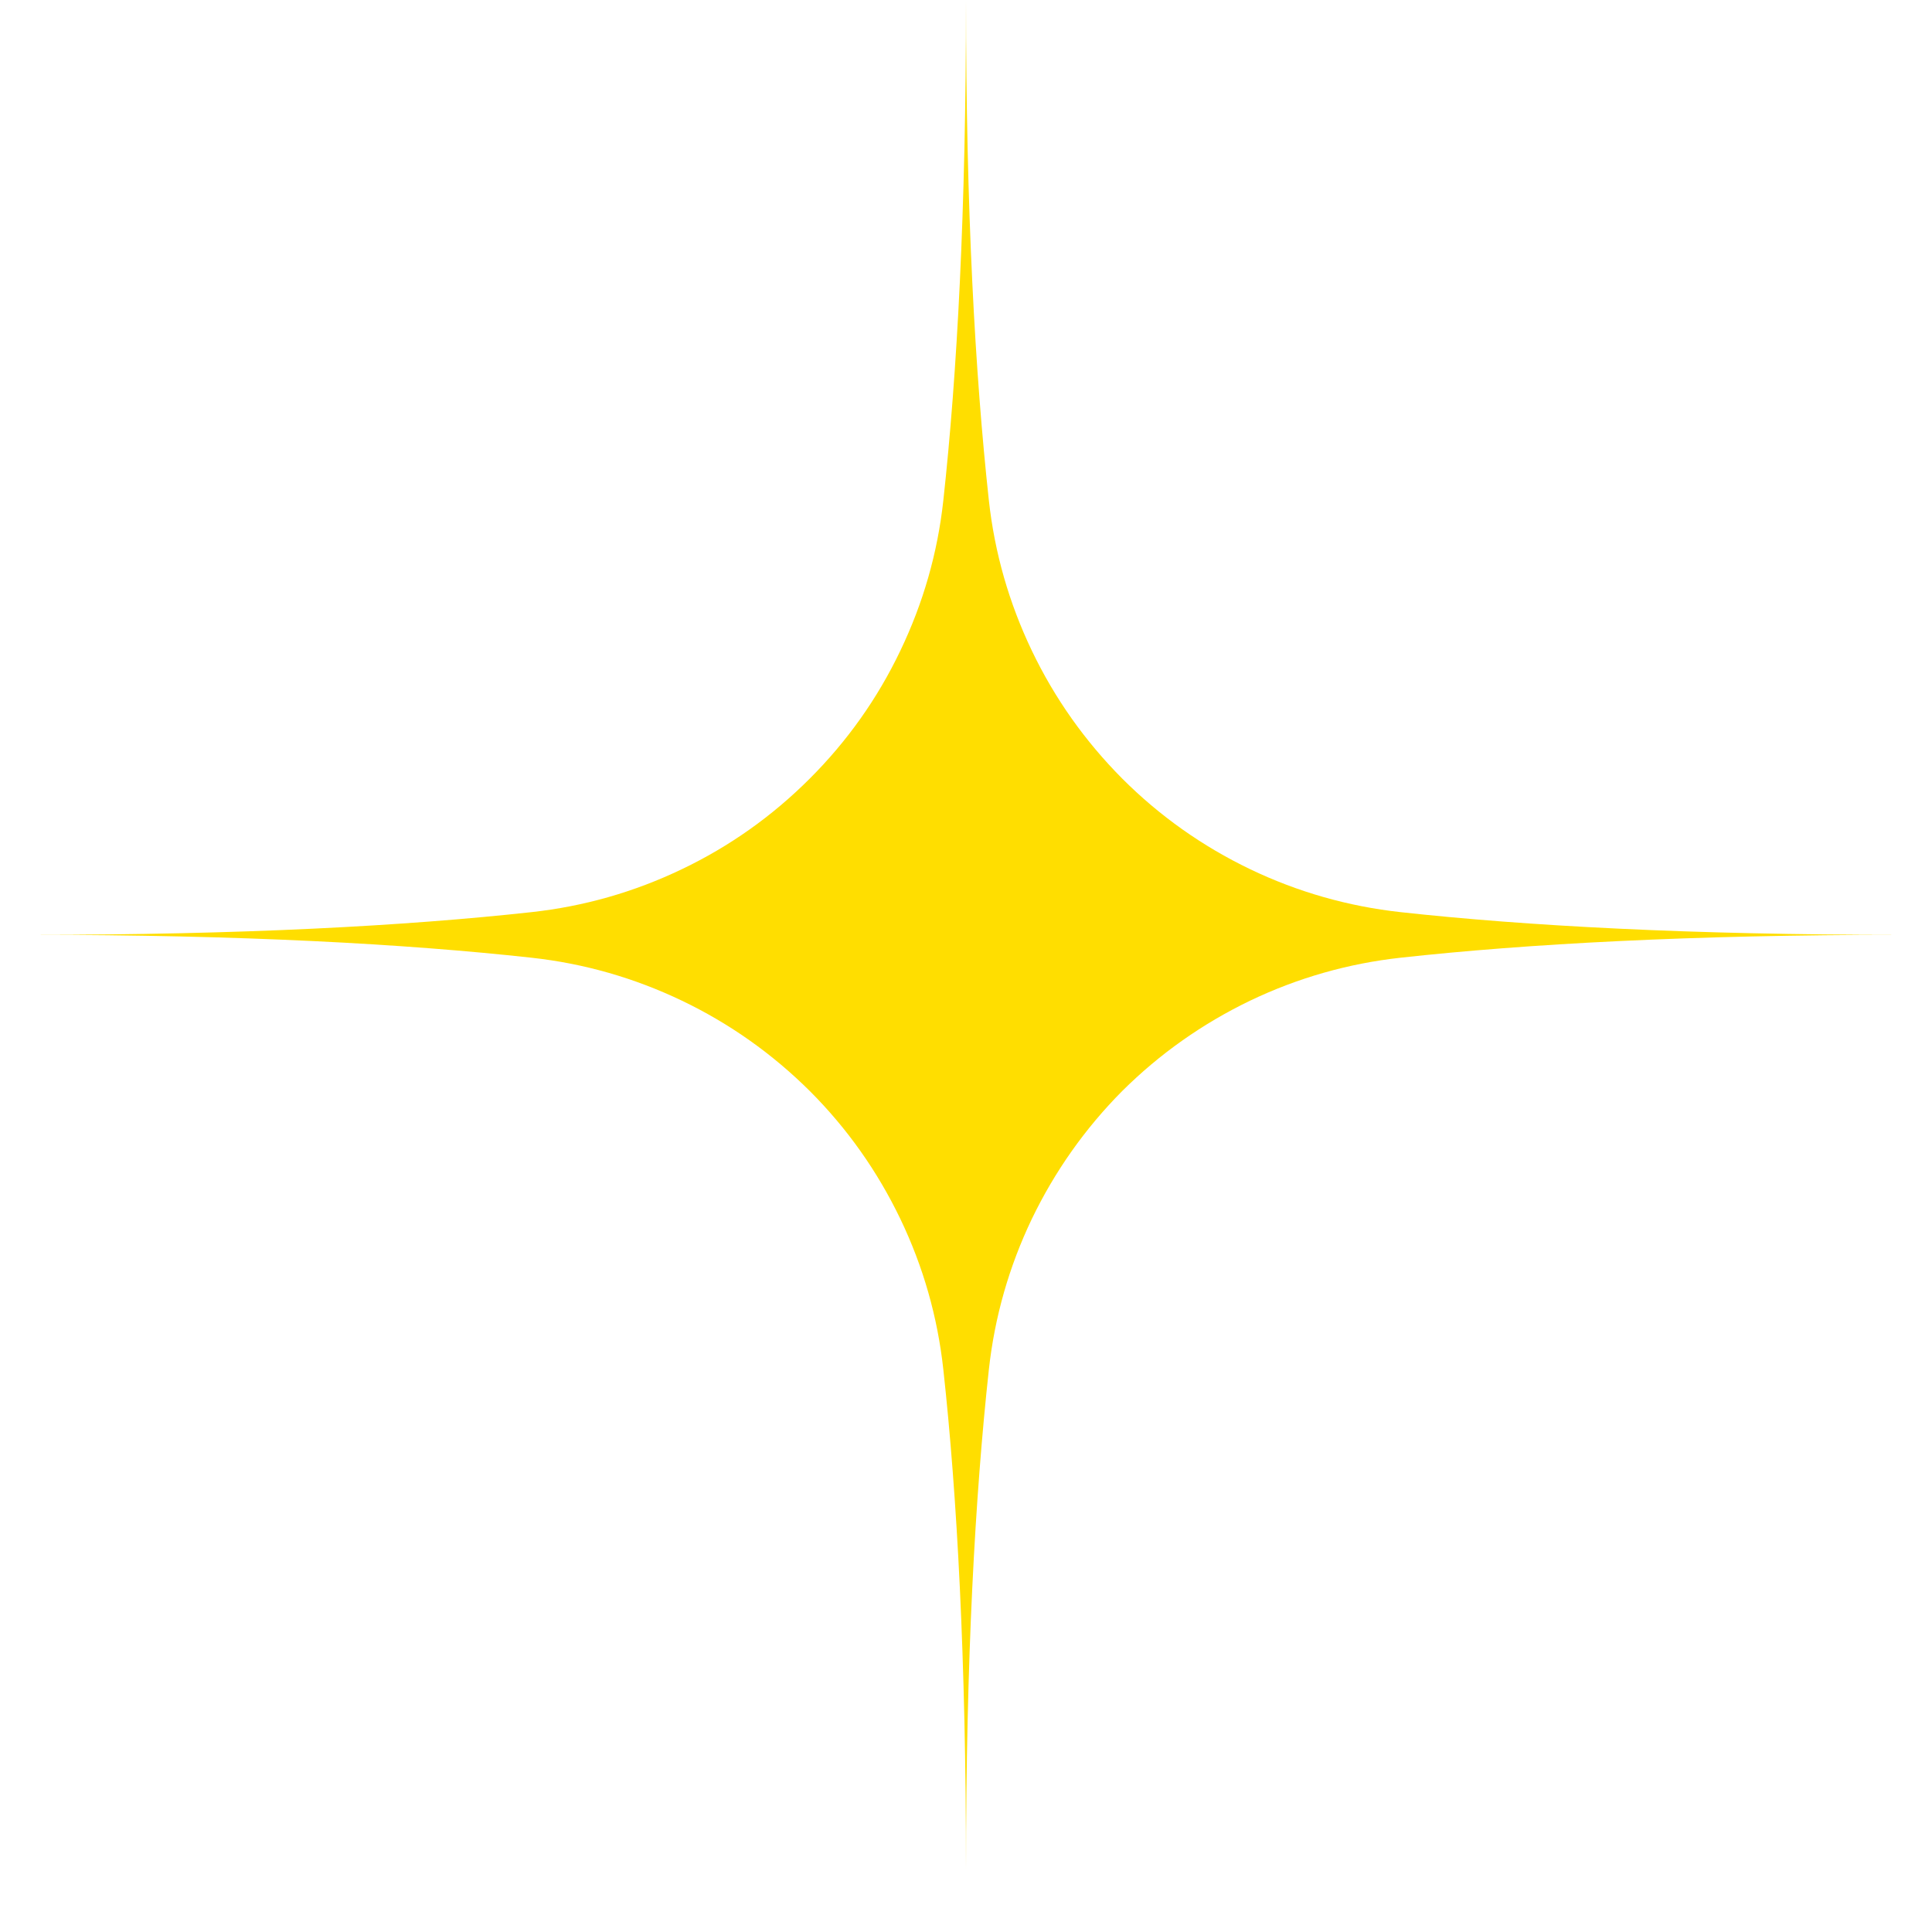<svg xmlns="http://www.w3.org/2000/svg" xmlns:xlink="http://www.w3.org/1999/xlink" width="40" zoomAndPan="magnify" viewBox="0 0 30 30" height="40" preserveAspectRatio="xMidYMid meet" version="1.0"><defs><clipPath id="d887194a2a"><path d="M 0.484 0 L 29.516 0 L 29.516 29.031 L 0.484 29.031 Z M 0.484 0 " clip-rule="nonzero"/></clipPath></defs><g clip-path="url(#d887194a2a)"><path fill="#ffde00" d="M 15.355 7.77 C 15.445 8.586 15.668 9.363 16.023 10.105 C 16.379 10.848 16.848 11.508 17.426 12.09 C 18.008 12.672 18.672 13.141 19.41 13.496 C 20.152 13.852 20.934 14.074 21.75 14.164 C 23.711 14.379 26.246 14.516 29.516 14.516 C 26.246 14.516 23.711 14.656 21.75 14.871 C 20.934 14.961 20.152 15.184 19.41 15.539 C 18.672 15.895 18.008 16.363 17.426 16.941 C 16.848 17.523 16.379 18.188 16.023 18.926 C 15.668 19.668 15.445 20.449 15.355 21.266 C 15.141 23.23 15 25.762 15 29.035 C 15 25.762 14.863 23.23 14.648 21.266 C 14.559 20.449 14.336 19.668 13.98 18.926 C 13.625 18.188 13.156 17.523 12.574 16.941 C 11.992 16.363 11.332 15.895 10.59 15.539 C 9.848 15.184 9.07 14.961 8.25 14.871 C 6.289 14.656 3.754 14.516 0.484 14.516 C 3.754 14.516 6.289 14.379 8.25 14.164 C 9.07 14.074 9.848 13.852 10.59 13.496 C 11.332 13.141 11.992 12.672 12.574 12.09 C 13.156 11.508 13.625 10.848 13.98 10.105 C 14.336 9.363 14.559 8.586 14.648 7.77 C 14.863 5.805 15 3.27 15 0 C 15 3.27 15.141 5.805 15.355 7.77 Z M 15.355 7.77 " fill-opacity="1" fill-rule="nonzero"/></g></svg>